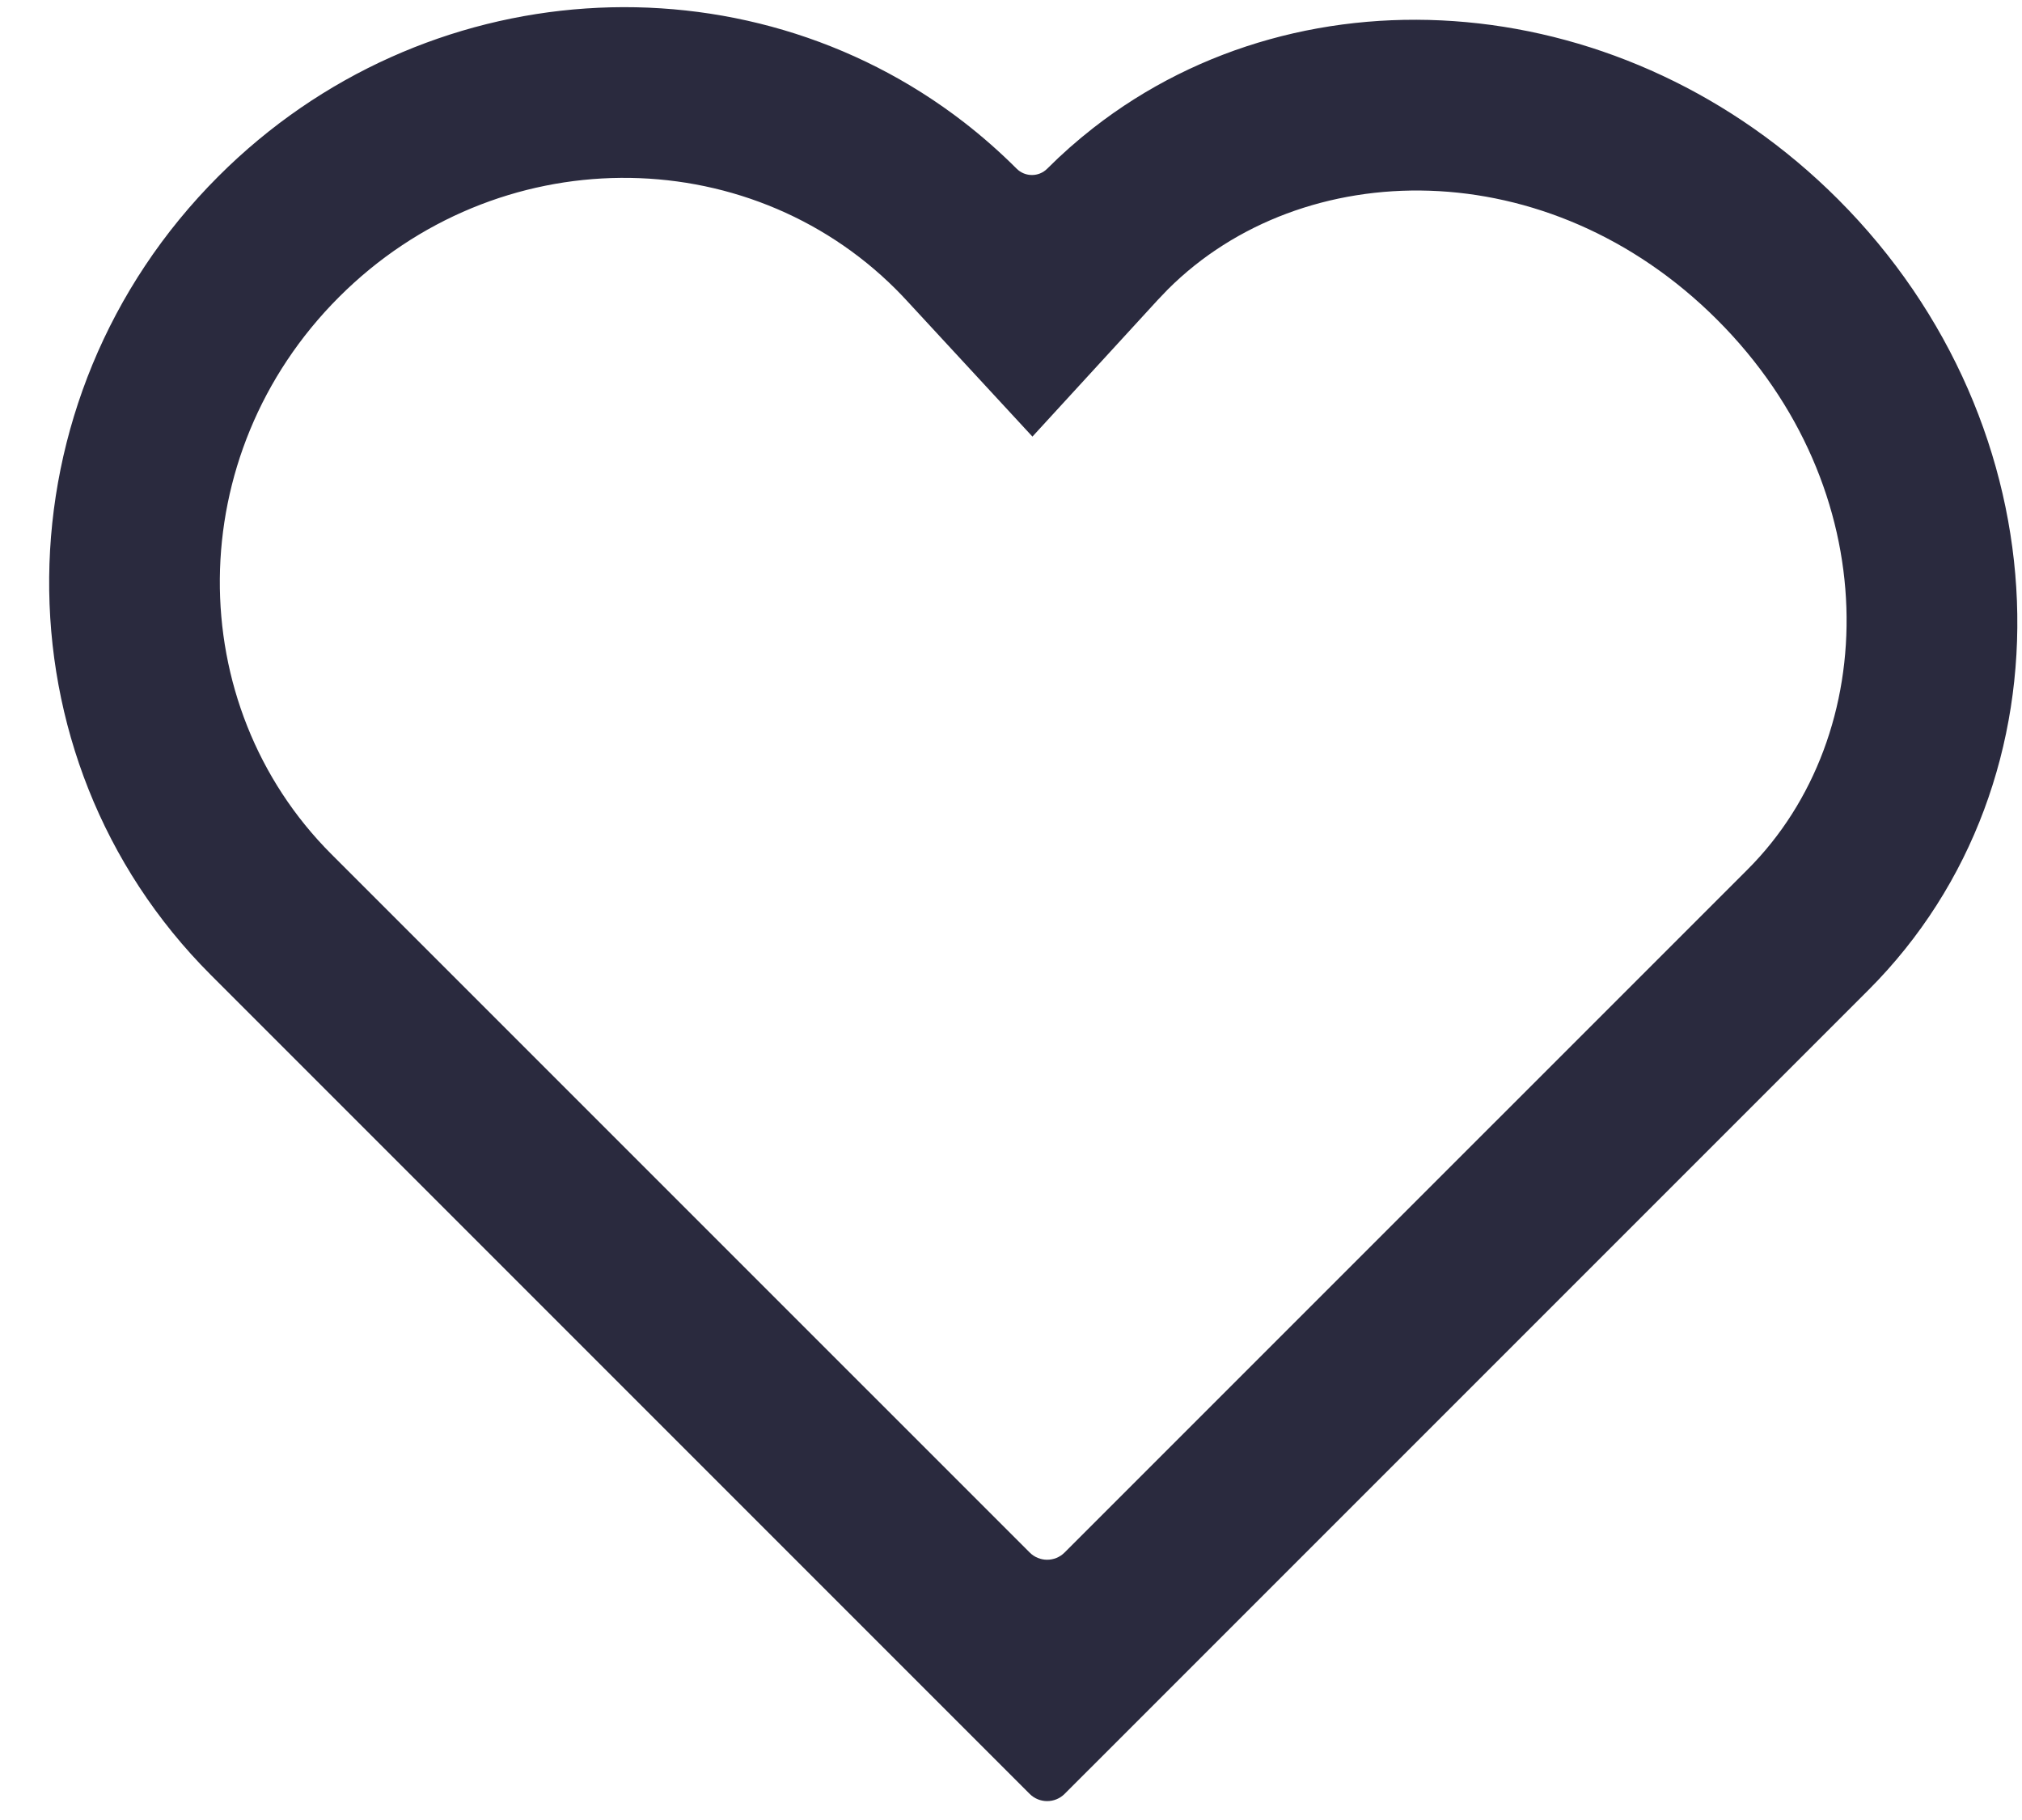 <svg width="40" height="36" viewBox="0 0 40 36" fill="none" xmlns="http://www.w3.org/2000/svg">
<path fill-rule="evenodd" clip-rule="evenodd" d="M20.424 8.636L17.935 5.943C17.867 5.87 17.798 5.797 17.726 5.725C14.767 2.767 9.834 2.748 6.706 5.876C3.579 9.003 3.597 13.937 6.556 16.896L20.369 30.708C20.56 30.9 20.87 30.9 21.061 30.708L34.573 17.197C37.238 14.531 37.316 9.671 33.972 6.327C30.628 2.983 25.768 3.06 23.102 5.725C23.034 5.794 22.968 5.863 22.903 5.933L20.424 8.636ZM21.061 35.483C20.87 35.674 20.56 35.674 20.369 35.483L4.169 19.283C-0.151 14.963 -0.084 7.892 4.319 3.489C8.384 -0.577 14.724 -0.946 19.073 2.421C19.434 2.701 19.782 3.007 20.113 3.338C20.279 3.503 20.55 3.503 20.715 3.338C21.006 3.047 21.311 2.778 21.629 2.53C25.838 -0.757 32.187 -0.232 36.359 3.94C40.845 8.426 41.114 15.43 36.961 19.584L21.061 35.483Z" fill="#2A2A3E"/>
</svg>
